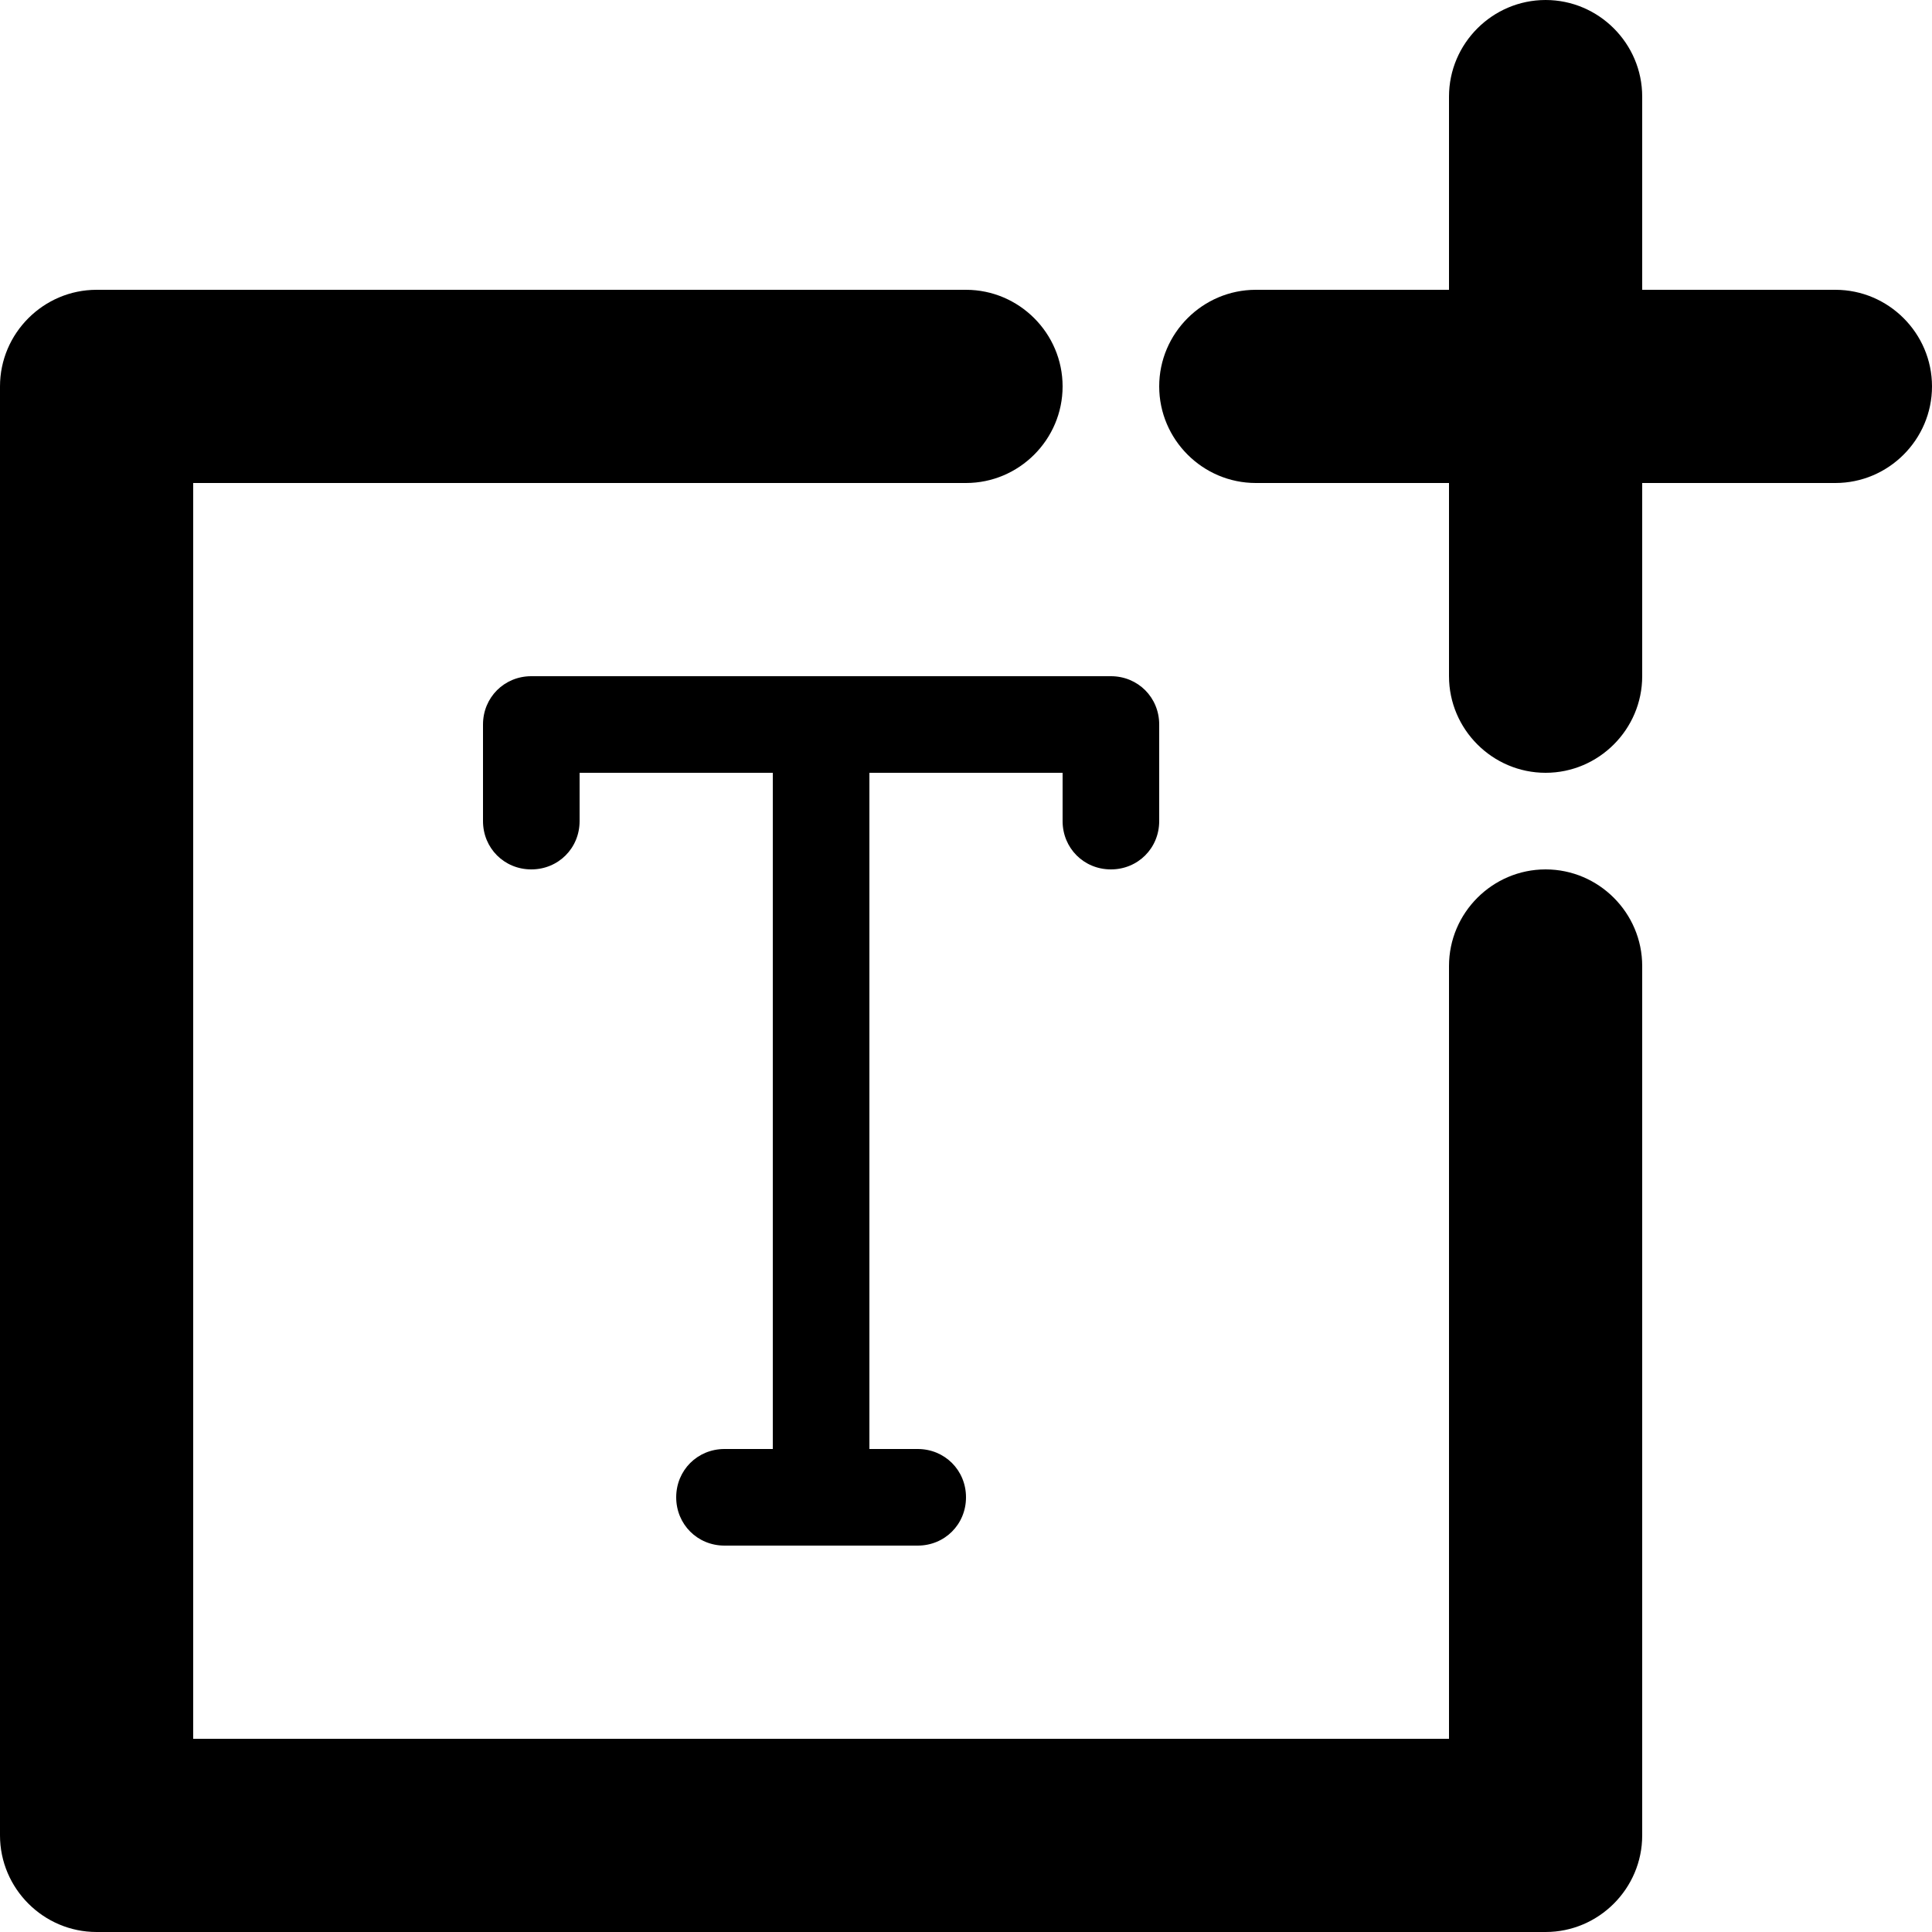 <svg xmlns="http://www.w3.org/2000/svg" viewBox="0 0 20 20">
  <path d="M19 3h-2V1c0-.55-.45-1-1-1s-1 .45-1 1v2h-2c-.55 0-1 .45-1 1s.45 1 1 1h2v2c0 .55.45 1 1 1s1-.45 1-1V5h2c.55 0 1-.45 1-1s-.45-1-1-1M5 7.5v1c0 .28.22.5.5.5s.5-.22.5-.5V8h2v7h-.5c-.28 0-.5.22-.5.5s.22.5.5.5h2c.28 0 .5-.22.5-.5s-.22-.5-.5-.5H9V8h2v.5c0 .28.22.5.5.5s.5-.22.5-.5v-1c0-.28-.22-.5-.5-.5h-6c-.28 0-.5.22-.5.5M16 9c-.55 0-1 .45-1 1v8H2V5h8c.55 0 1-.45 1-1s-.45-1-1-1H1c-.55 0-1 .45-1 1v15c0 .55.45 1 1 1h15c.55 0 1-.45 1-1v-9c0-.55-.45-1-1-1"/>
</svg>
